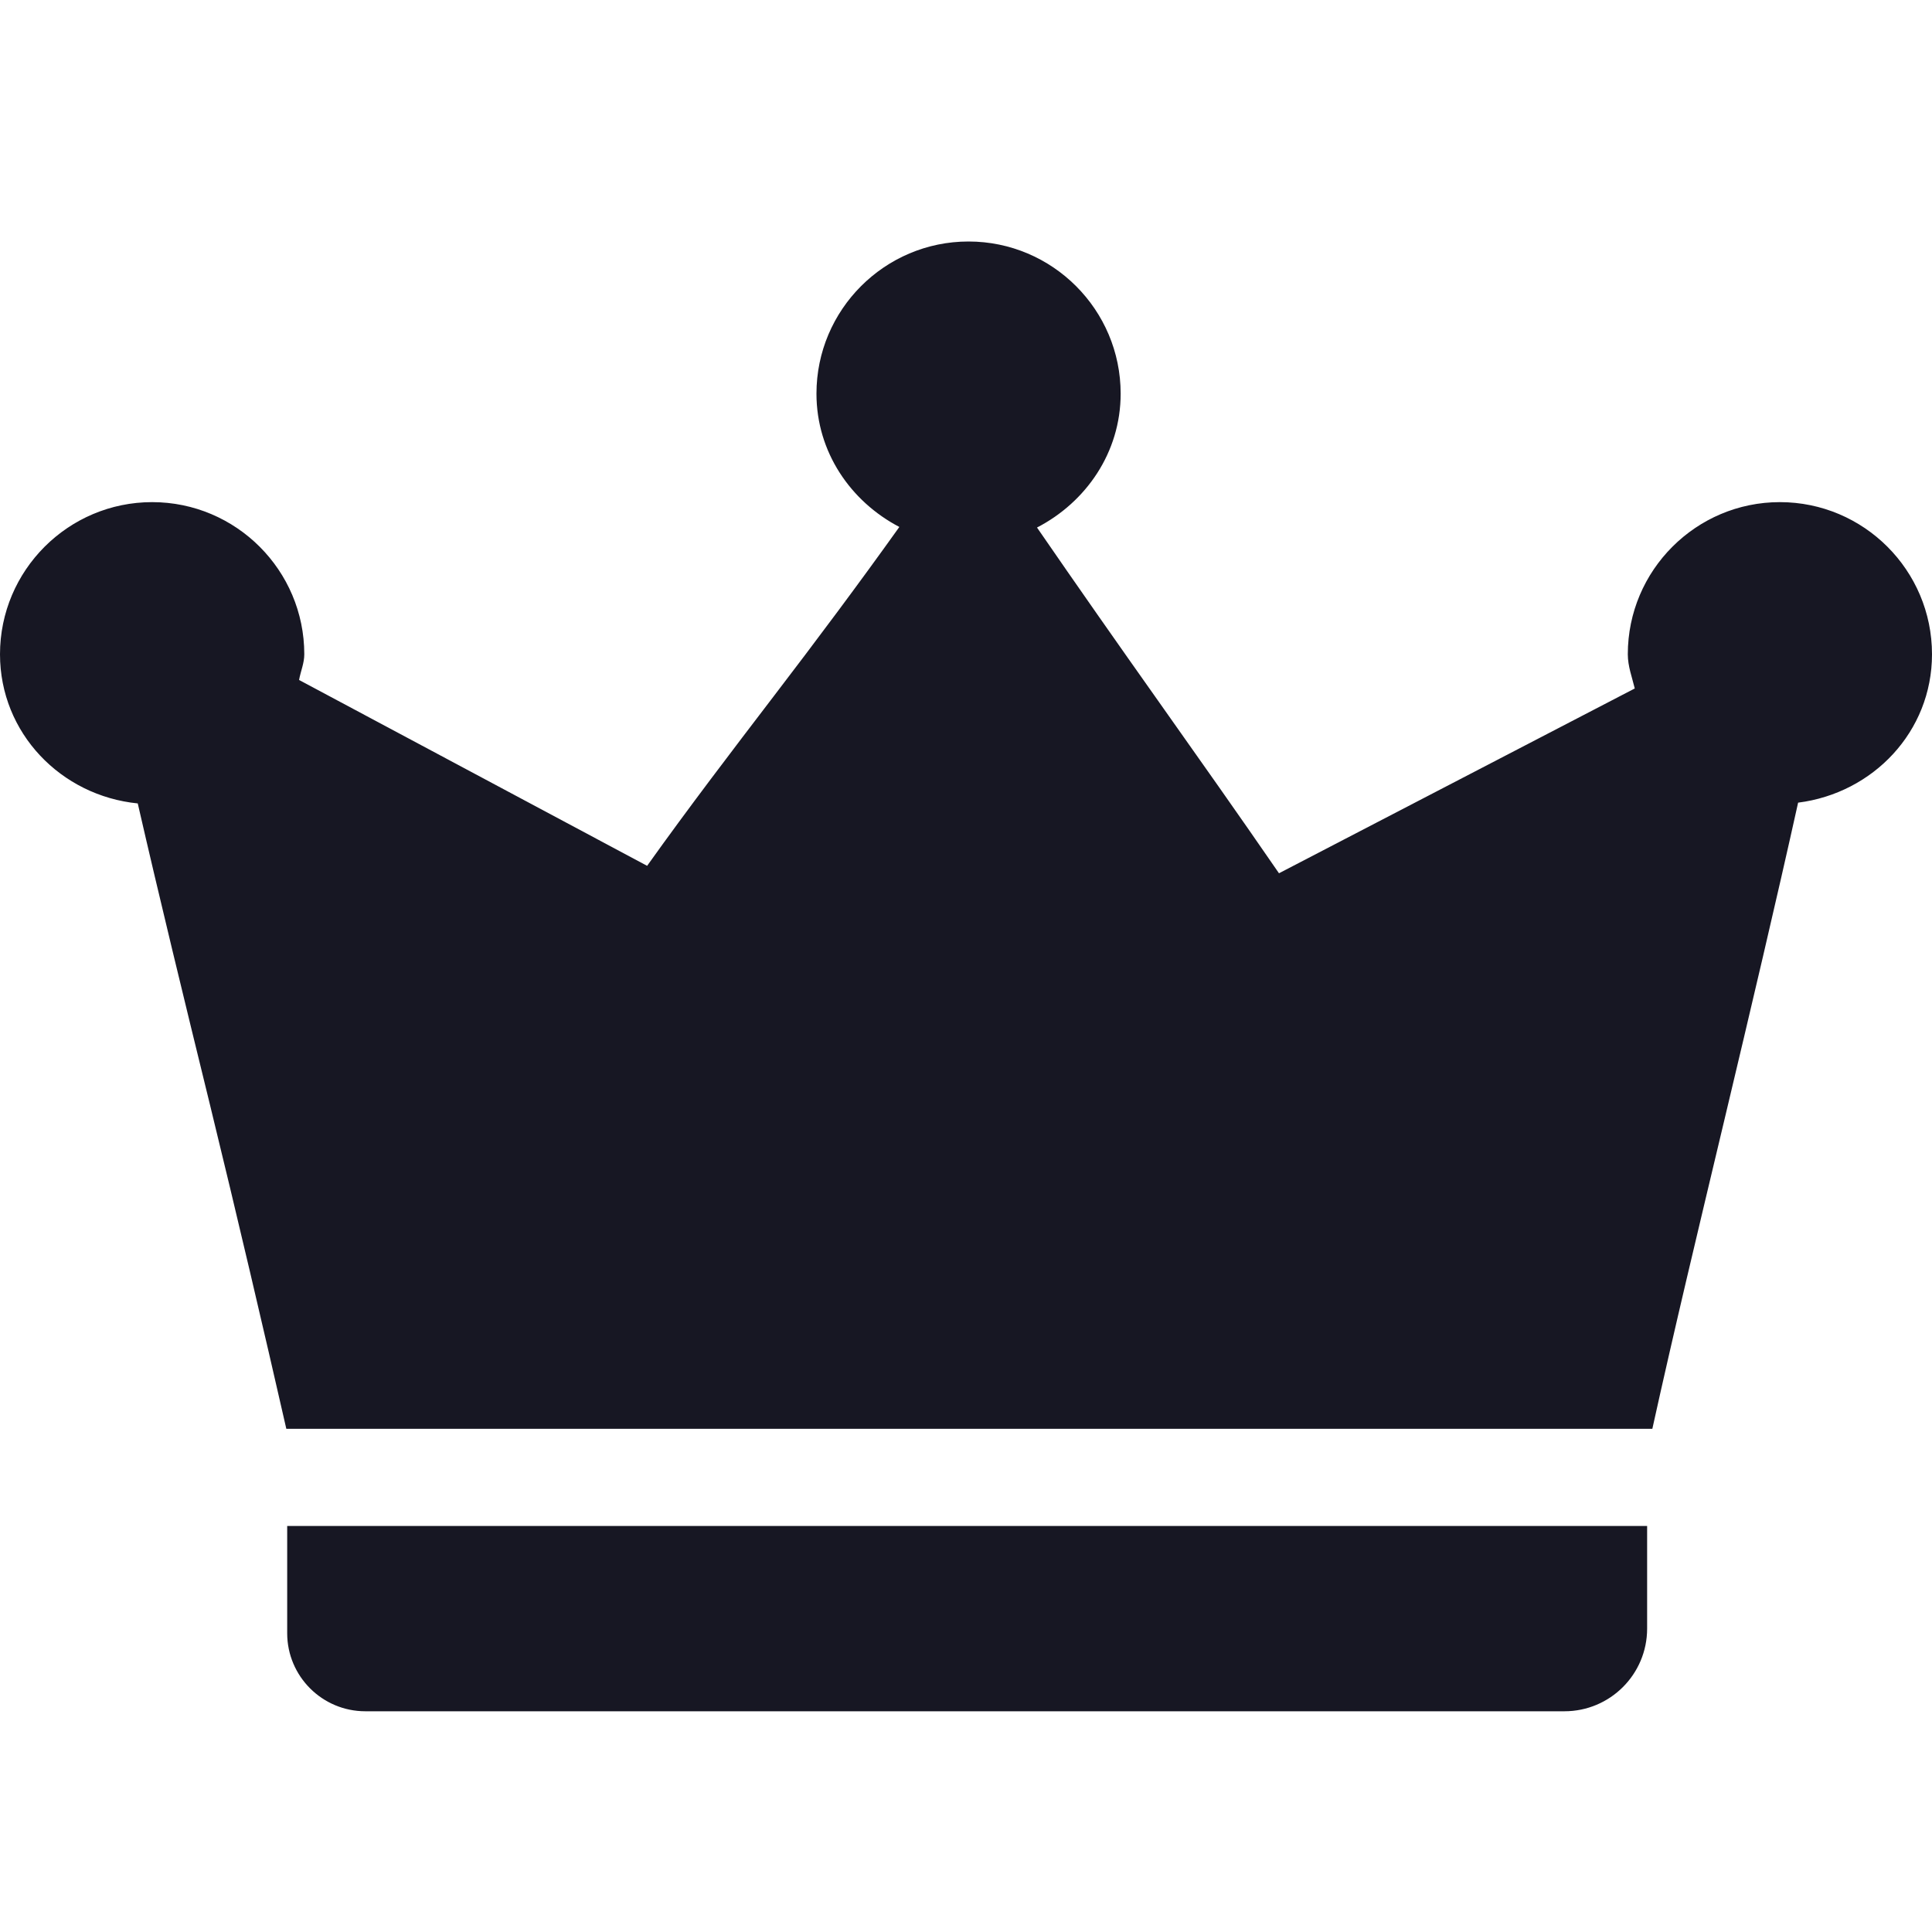 <svg width="20" height="20" viewBox="0 0 20 20" fill="none" xmlns="http://www.w3.org/2000/svg">
<path d="M18.425 5.198C17.558 5.198 16.851 5.904 16.851 6.773C16.851 6.898 16.895 7.01 16.923 7.127L13.24 9.04C12.817 8.426 12.402 7.839 11.987 7.252C11.573 6.667 11.157 6.074 10.735 5.461C11.242 5.199 11.601 4.684 11.601 4.075C11.601 3.207 10.895 2.5 10.026 2.5C9.158 2.5 8.452 3.207 8.452 4.075C8.452 4.681 8.807 5.192 9.31 5.455C8.883 6.053 8.451 6.63 8.016 7.199C7.574 7.778 7.132 8.356 6.699 8.963L3.096 7.039C3.112 6.949 3.15 6.866 3.15 6.773C3.15 5.904 2.443 5.198 1.575 5.198C0.707 5.198 0 5.904 0 6.773C0 7.588 0.631 8.238 1.426 8.317C1.65 9.293 1.909 10.357 2.174 11.438C2.452 12.576 2.733 13.777 2.964 14.791H17.105C17.333 13.757 17.577 12.744 17.853 11.584C18.123 10.449 18.388 9.328 18.614 8.309C19.39 8.211 20 7.574 20 6.773C20 5.904 19.294 5.198 18.425 5.198Z" fill="#171723"/>
<path d="M2.973 16.907C2.973 17.353 3.336 17.715 3.782 17.715H16.195C16.668 17.715 17.051 17.332 17.051 16.859V15.797H2.973V16.907Z" fill="#171723"/>
</svg>

